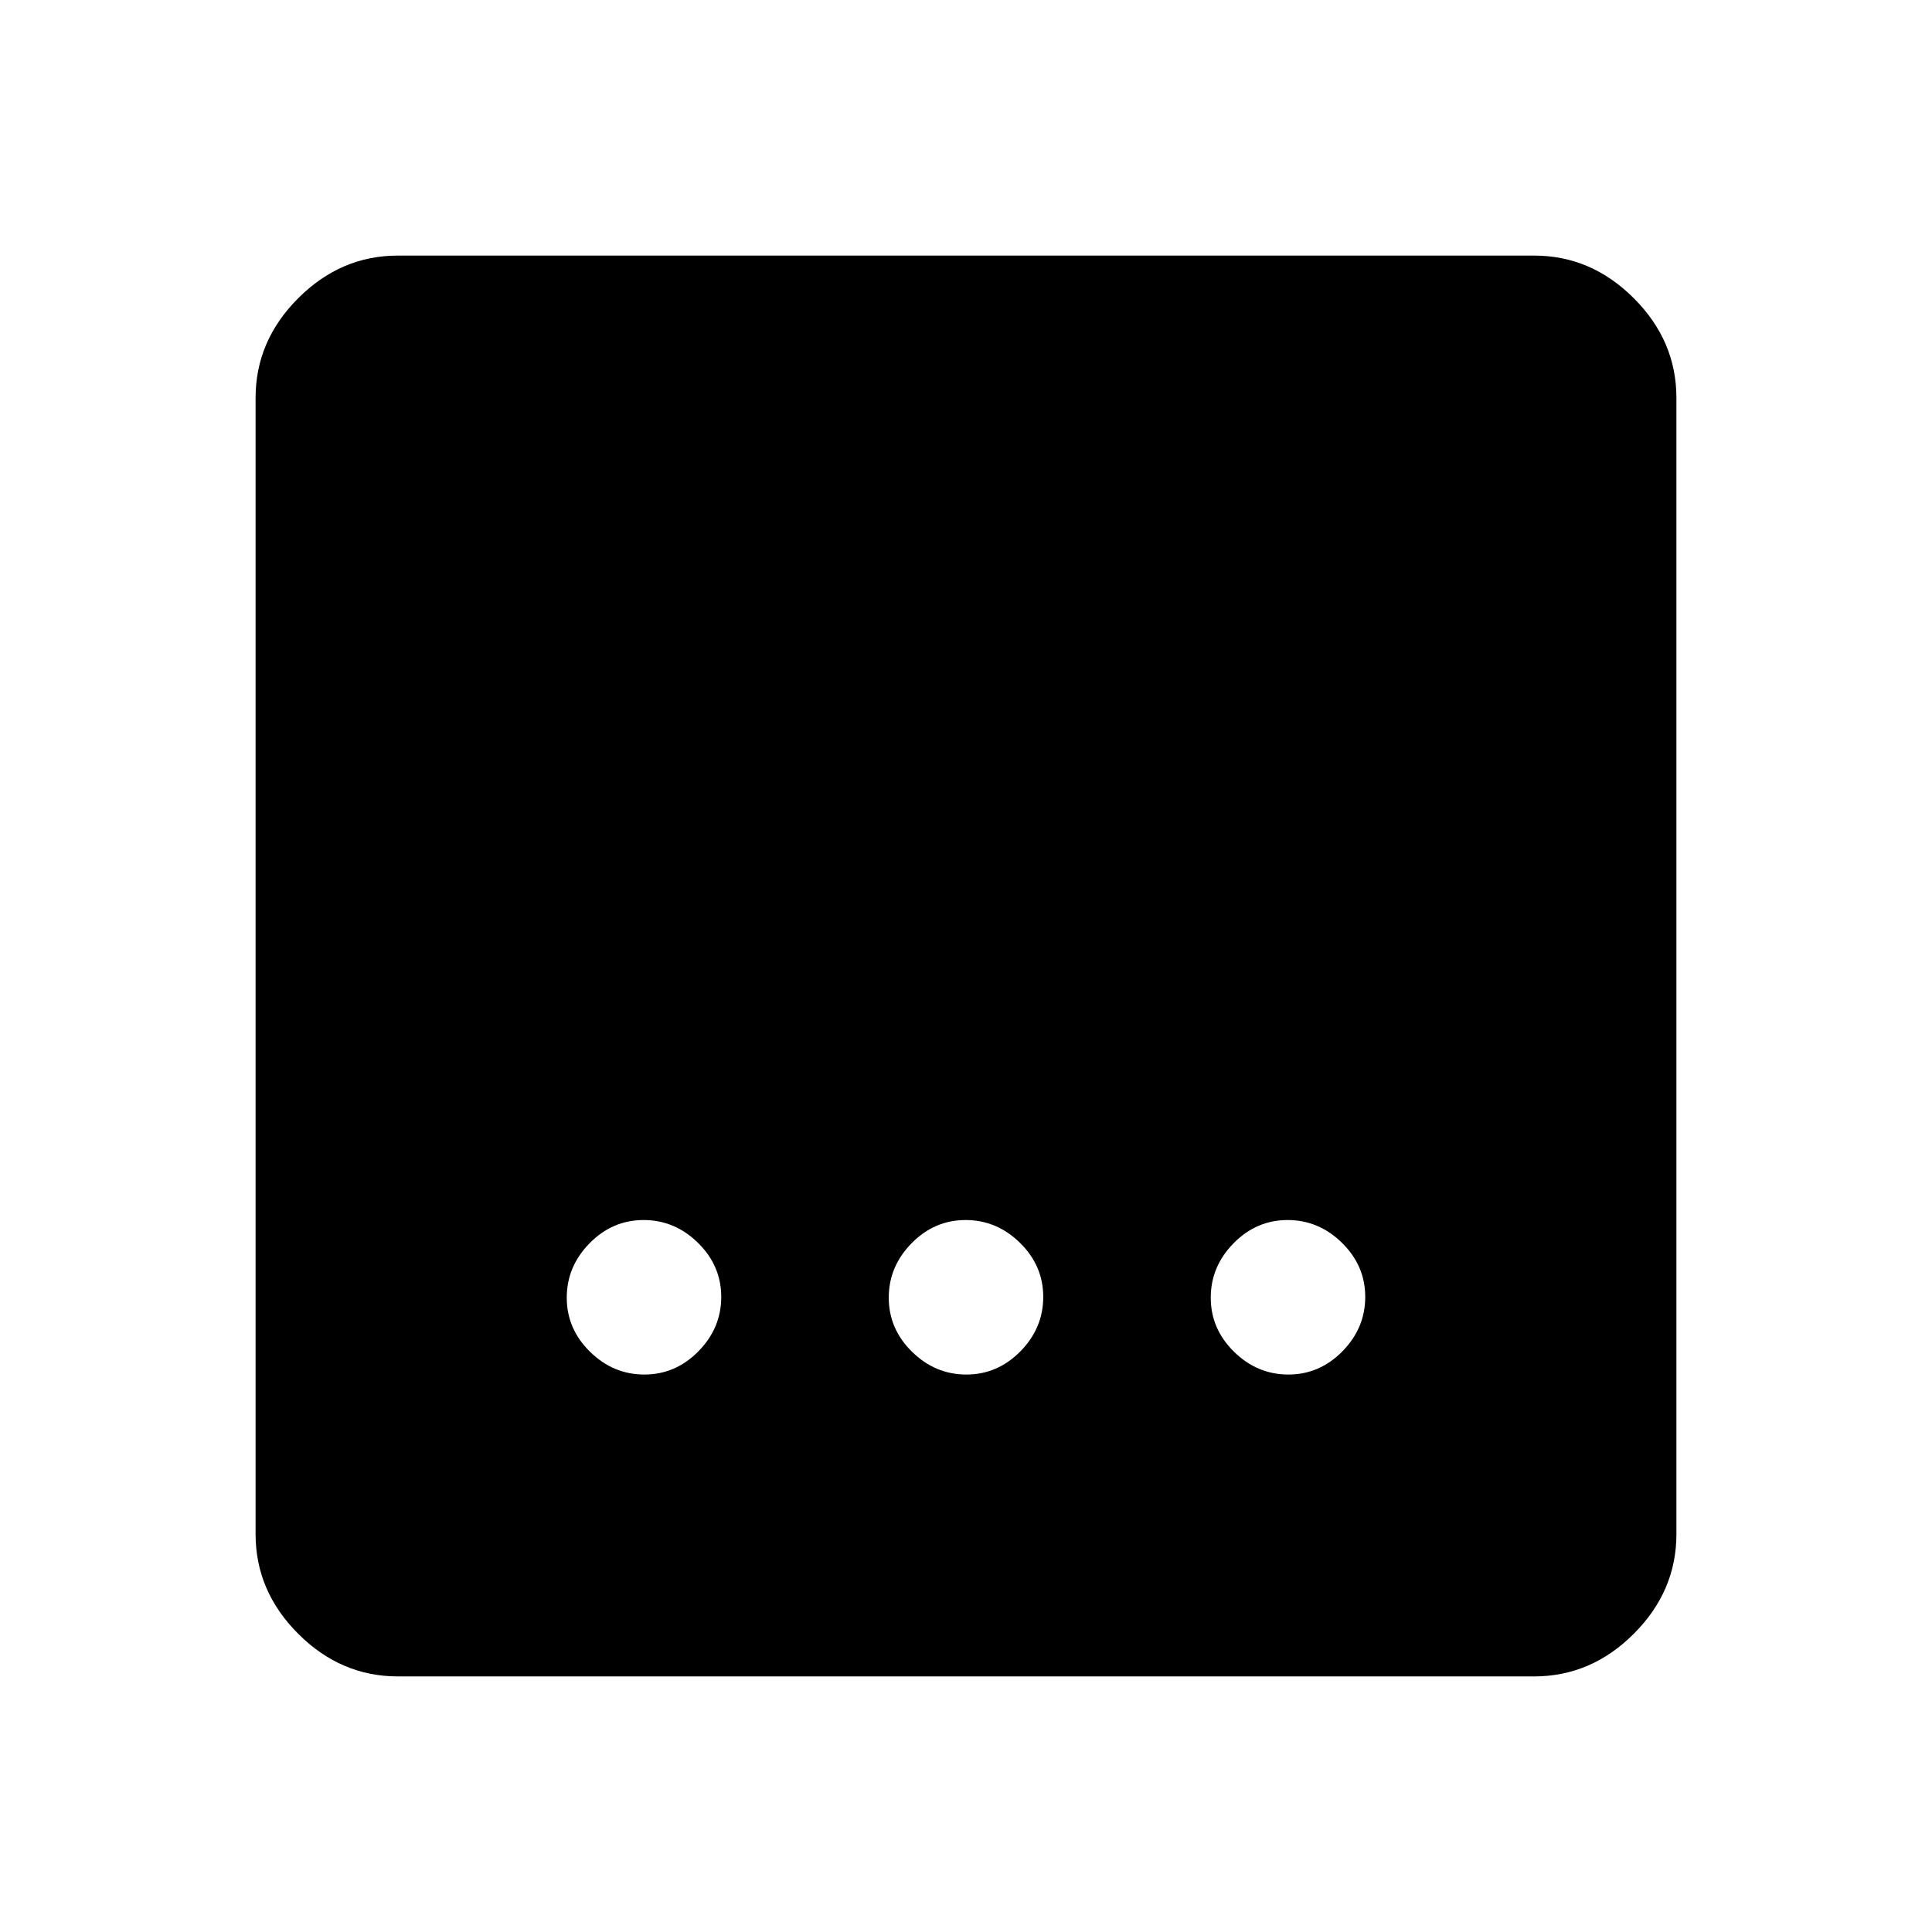 <svg xmlns="http://www.w3.org/2000/svg" height="48" viewBox="0 -960 960 960" width="48"><path d="M197.69-127q-28.34 0-49.51-21.18Q127-169.35 127-197.69v-564.62q0-28.34 21.18-49.51Q169.35-833 197.69-833h564.62q28.34 0 49.51 21.18Q833-790.65 833-762.31v564.62q0 28.34-21.18 49.51Q790.65-127 762.31-127H197.69Zm282.5-150q15.5 0 26.85-11.54 11.34-11.54 11.34-27.04t-11.53-26.84q-11.54-11.35-27.04-11.35t-26.85 11.54q-11.34 11.54-11.34 27.04t11.53 26.84Q464.69-277 480.19-277Zm-160 0q15.5 0 26.85-11.54 11.34-11.54 11.34-27.04t-11.53-26.84q-11.54-11.35-27.04-11.35t-26.85 11.54q-11.34 11.54-11.34 27.04t11.53 26.84Q304.69-277 320.19-277Zm320 0q15.5 0 26.85-11.54 11.34-11.54 11.34-27.04t-11.53-26.84q-11.54-11.35-27.04-11.35t-26.85 11.54q-11.34 11.54-11.34 27.04t11.53 26.84Q624.69-277 640.19-277Z"/></svg>